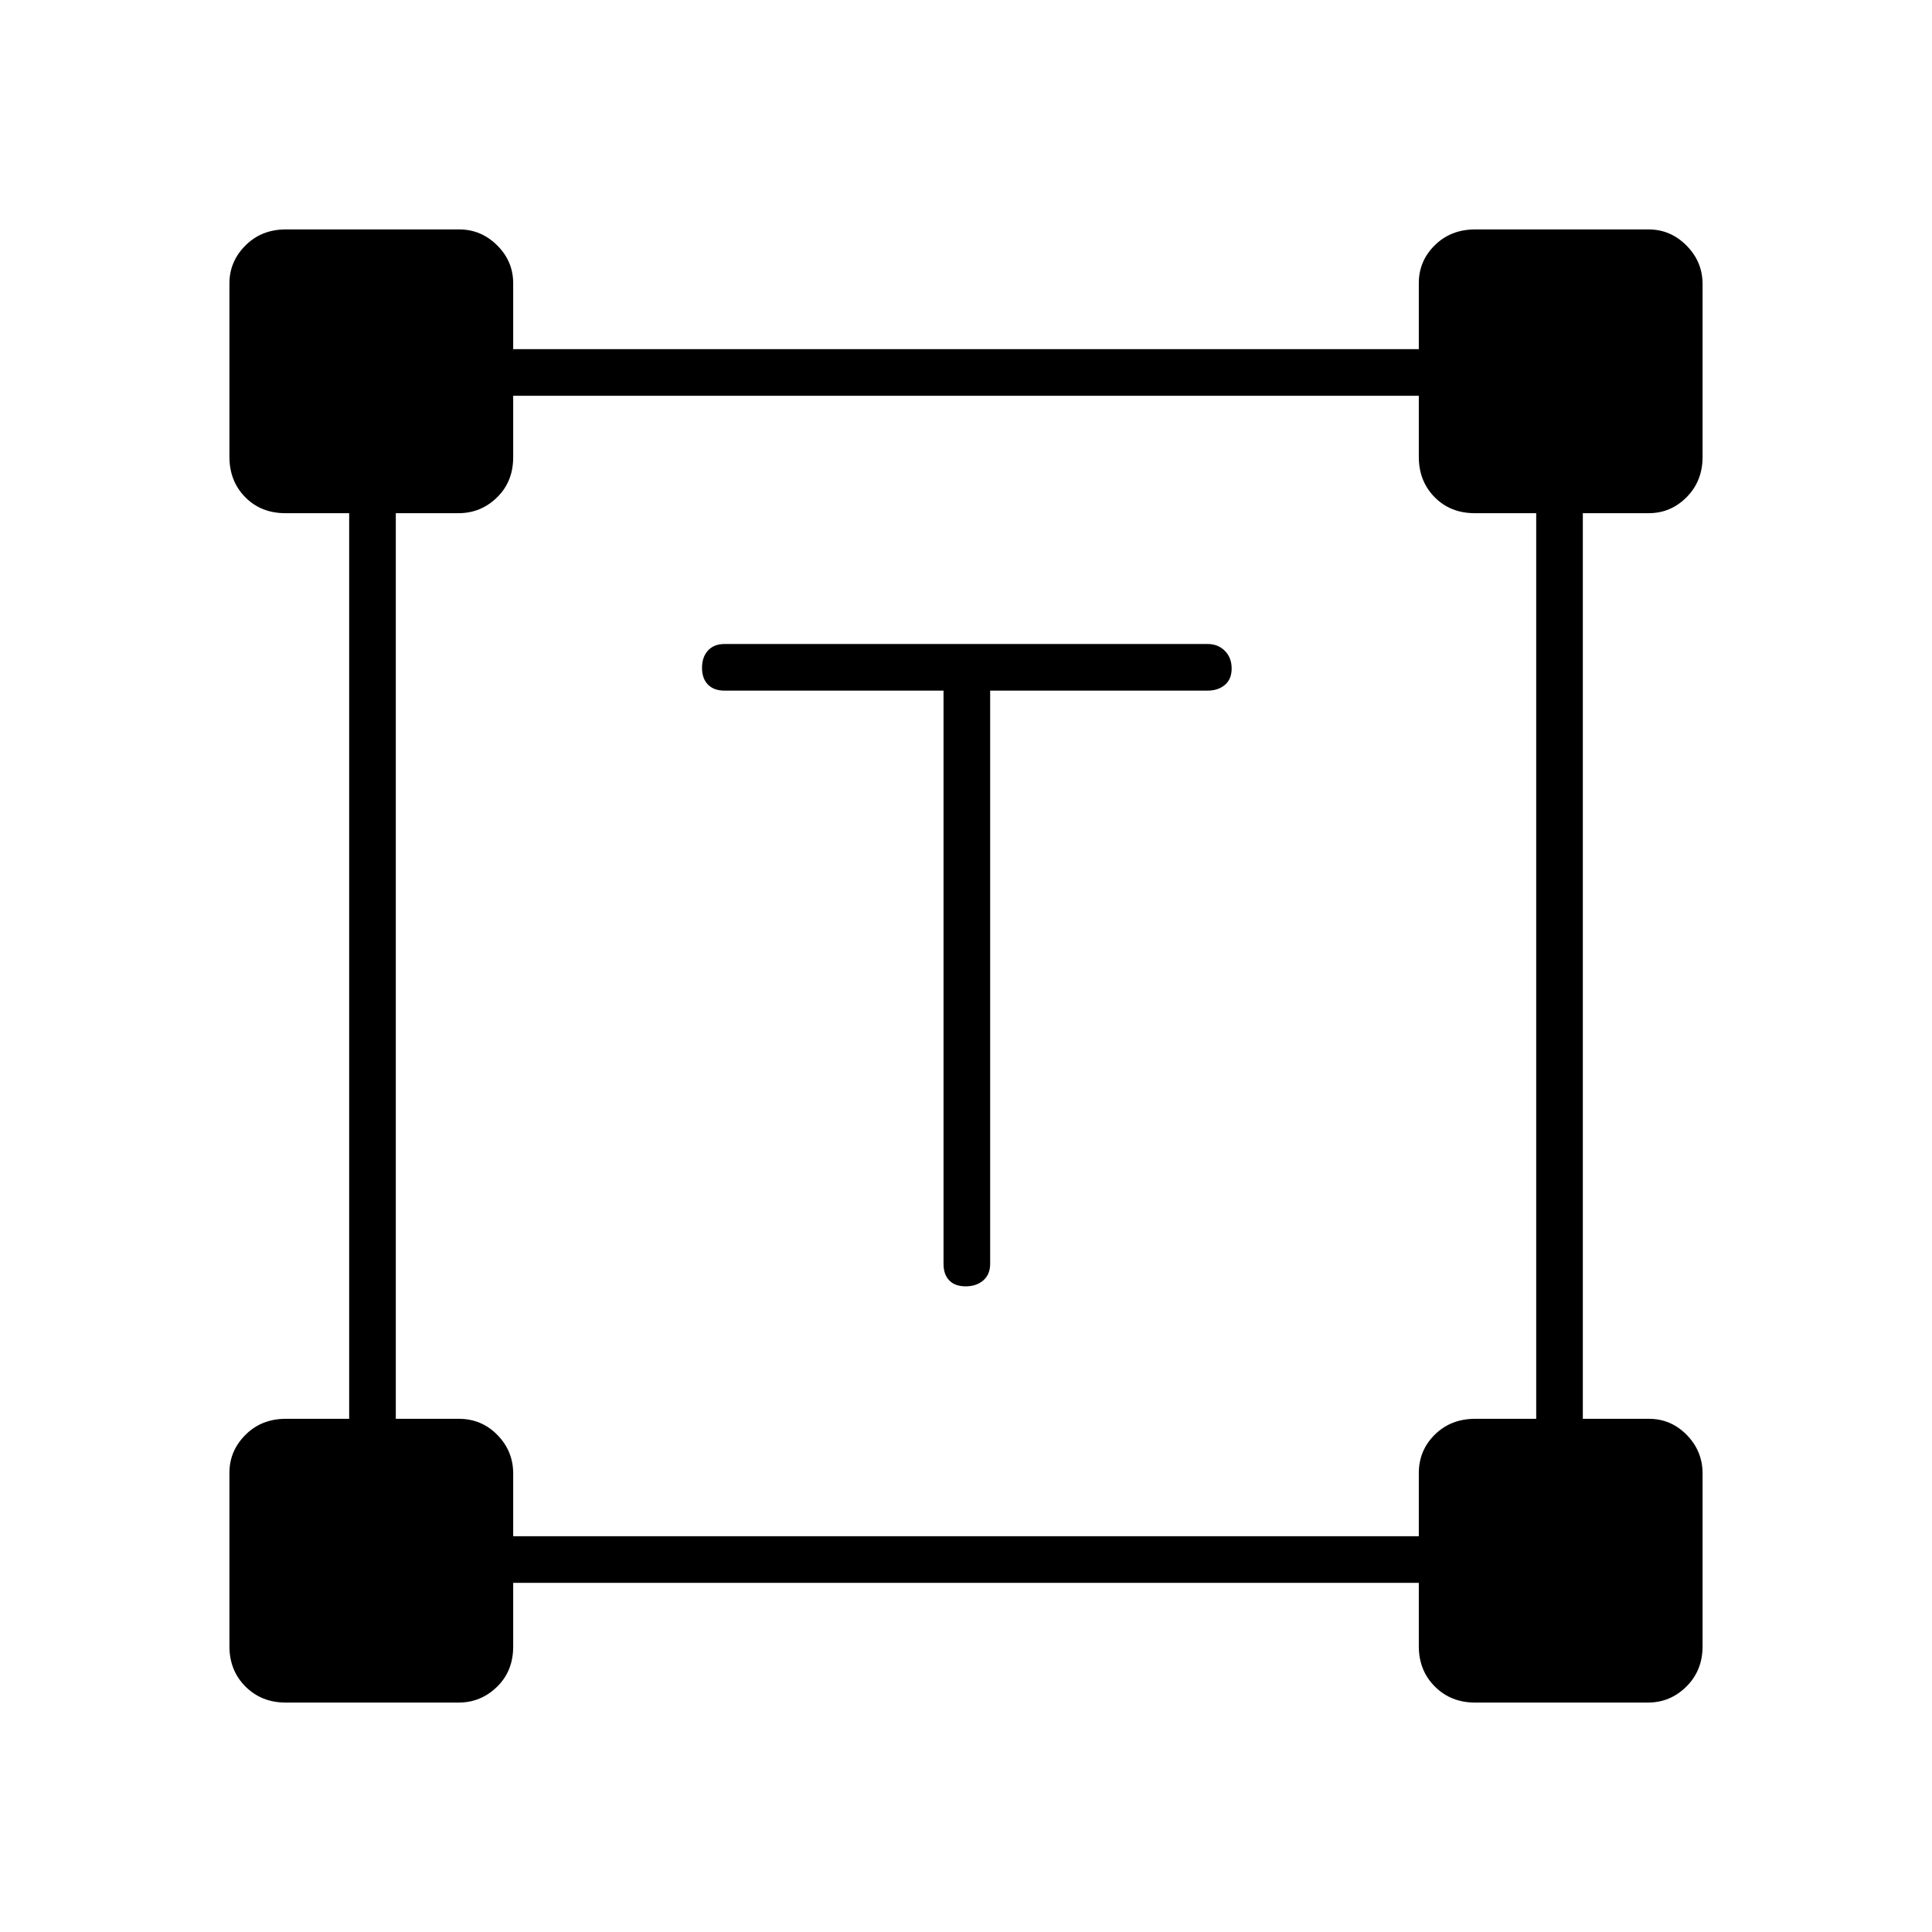 <svg xmlns="http://www.w3.org/2000/svg" height="40" viewBox="0 -960 960 960" width="40"><path d="M468.83-616.83H360q-5.27 0-8.22-3-2.95-3-2.95-8.33 0-5.34 2.95-8.59T360-640h240q5.27 0 8.63 3.41 3.37 3.42 3.37 8.75 0 5.34-3.37 8.17-3.36 2.84-8.63 2.84H492V-332q0 5.27-3.41 8.22-3.42 2.95-8.75 2.95-5.34 0-8.17-2.95-2.84-2.95-2.84-8.22v-284.83ZM114-142v-86.19q0-10.88 7.97-18.84Q129.93-255 142-255h31.5v-450h-31.68q-12.14 0-19.98-7.97Q114-720.93 114-733v-86.19q0-10.88 7.97-18.84Q129.93-846 142-846h86.19q10.88 0 18.84 7.91 7.97 7.91 7.97 18.84v32.75h450v-32.85q0-10.97 7.97-18.81Q720.93-846 733-846h86.19q10.88 0 18.84 8.03 7.97 8.03 7.97 19.14V-733q0 12.07-7.91 20.03-7.91 7.97-18.84 7.97H786.5v450h32.85q10.97 0 18.81 8.03 7.84 8.03 7.84 19.14V-142q0 12.07-8.03 20.03-8.03 7.97-19.14 7.97H733q-12.07 0-20.03-7.97Q705-129.93 705-142v-31.5H255v31.68q0 12.14-8.03 19.98T227.83-114H142q-12.07 0-20.03-7.97Q114-129.93 114-142Zm141-54.67h450v-31.34q0-11.31 7.97-19.15Q720.93-255 733-255h30.33v-450h-30.51q-12.14 0-19.98-7.97Q705-720.93 705-733v-30.33H255v30.51q0 12.14-8.03 19.98T227.83-705h-31.16v450h31.34q11.31 0 19.15 8.03 7.84 8.03 7.84 19.14v31.16Z"/></svg>